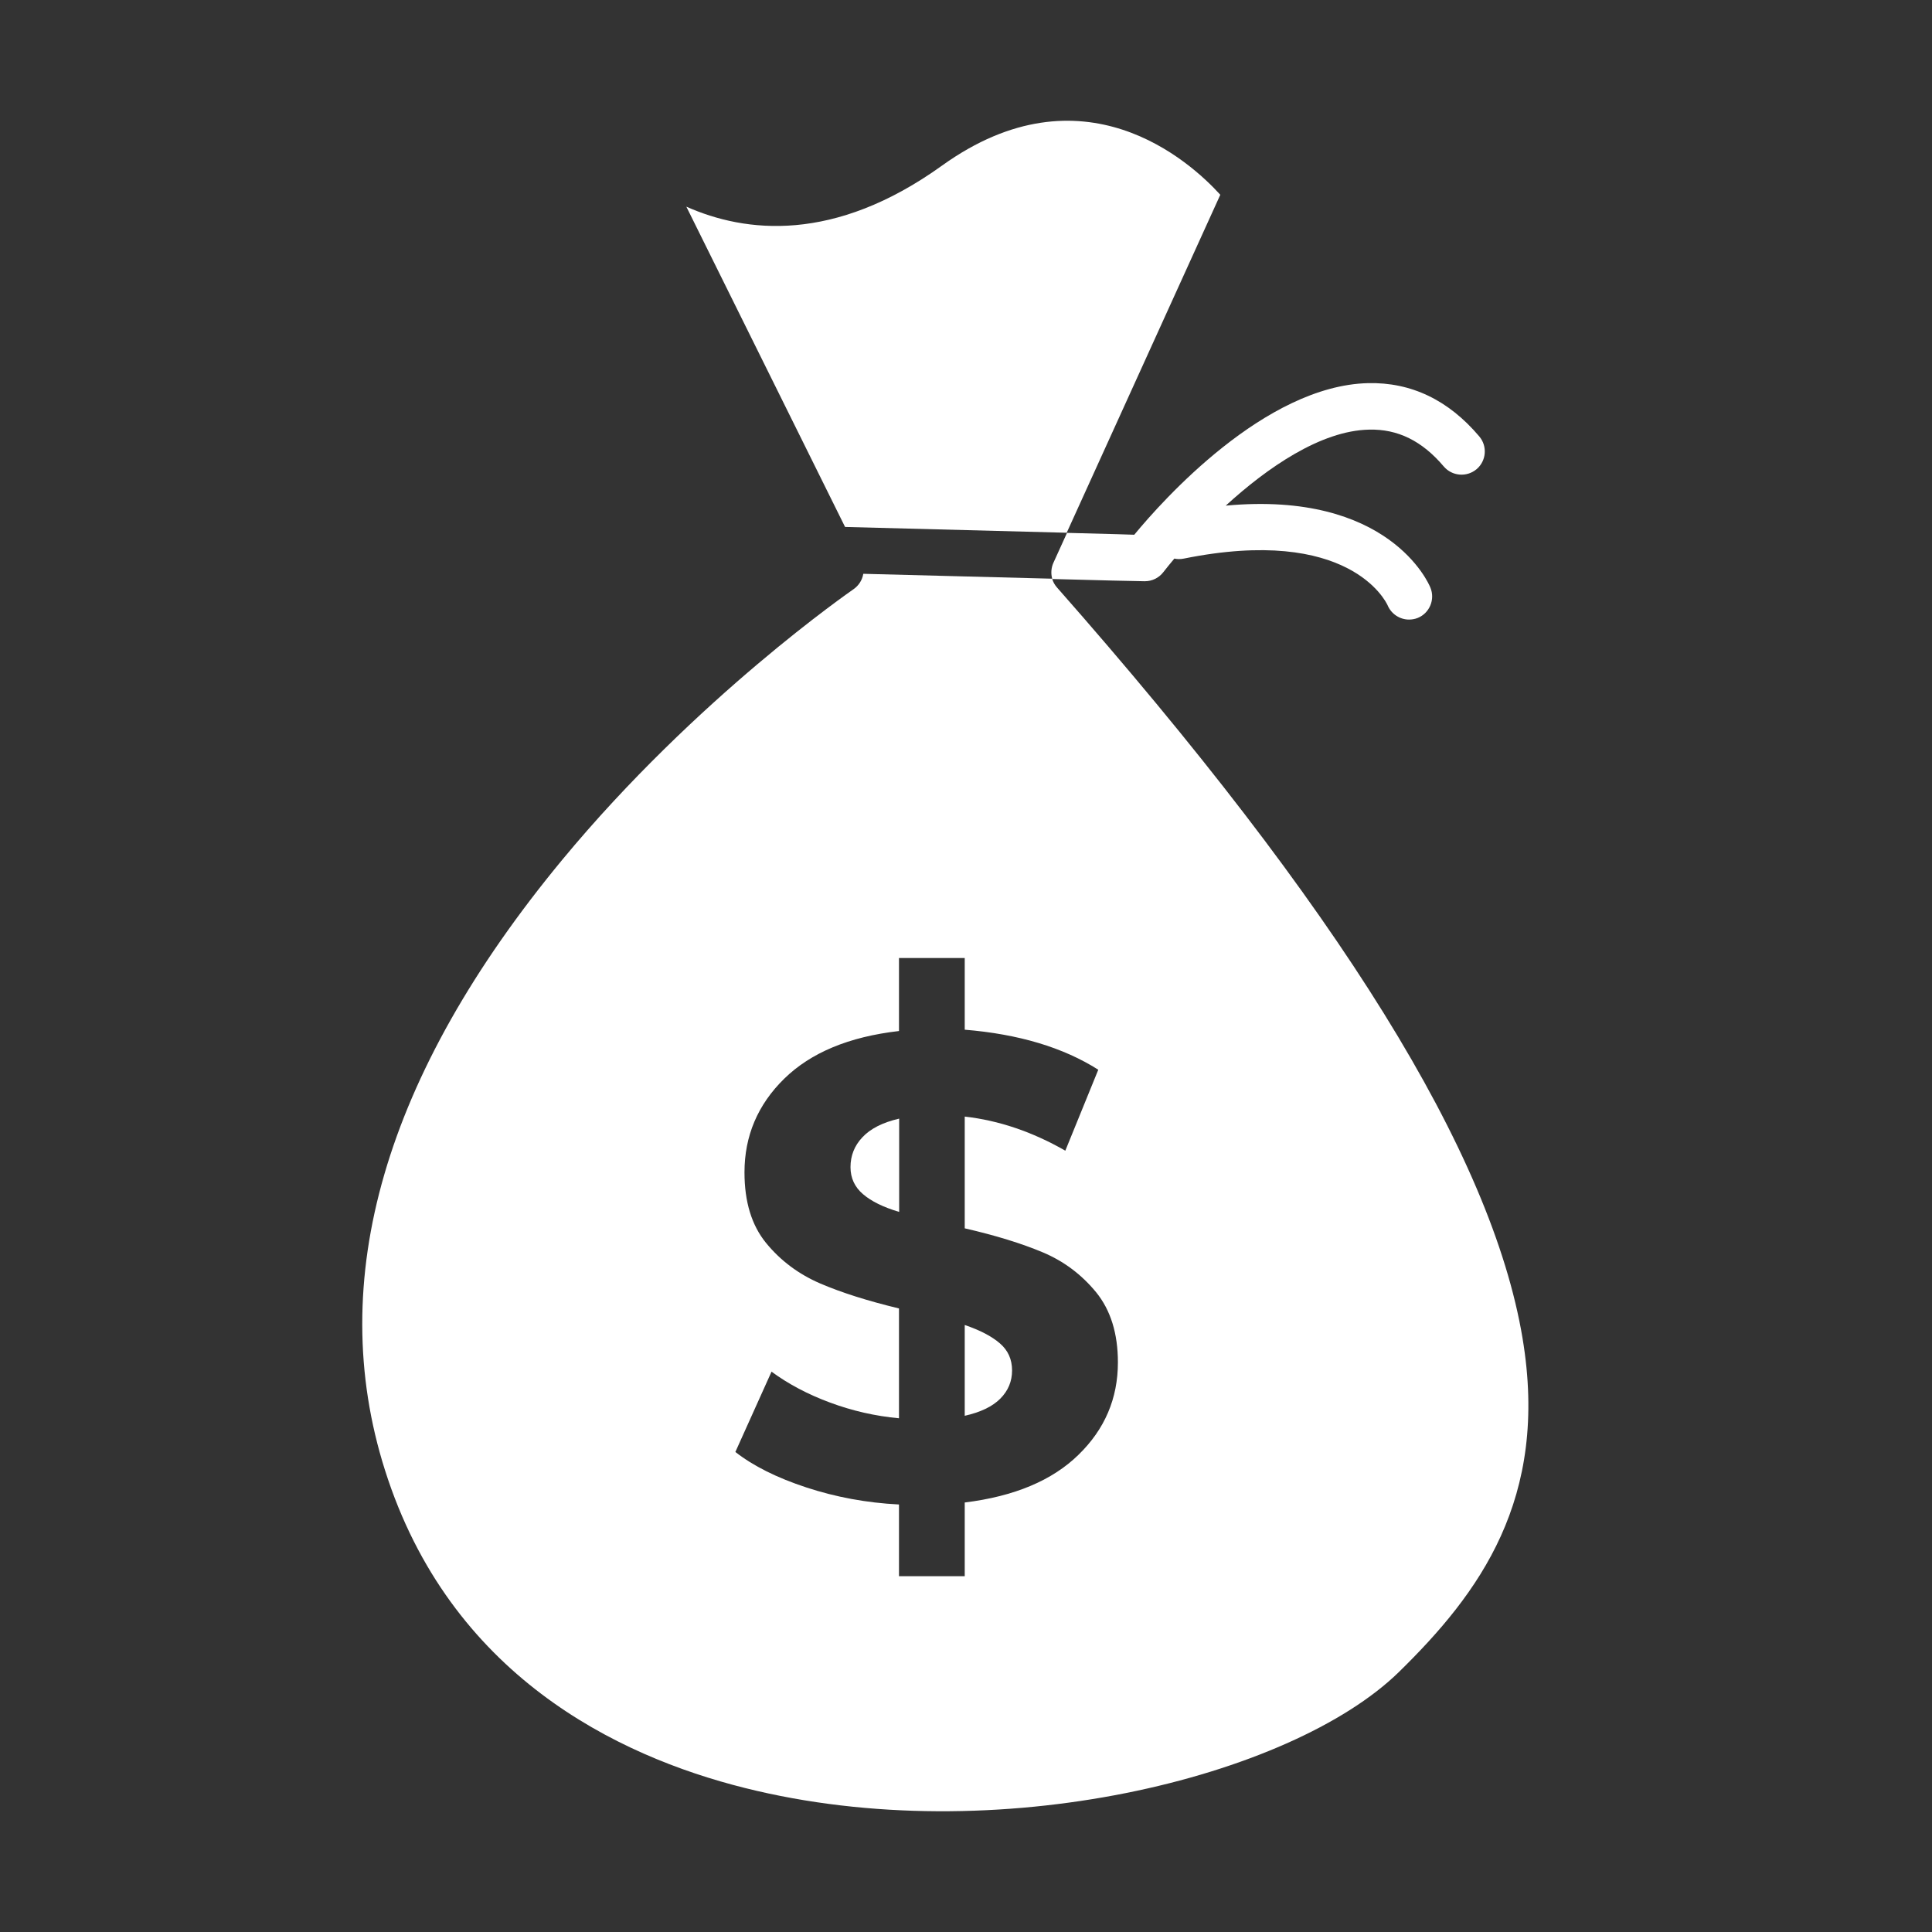 <svg width="32" height="32" viewBox="0 0 32 32" fill="none" xmlns="http://www.w3.org/2000/svg">
    <rect x="0" y="0" width="32" height="32" fill="#333333" stroke="none"/>
    <path d="M15.604 2.742C13.812 4.03 12.345 3.857 11.368 3.423L13.997 8.728L17.668 8.824L20.212 3.226C19.709 2.672 17.936 1.068 15.604 2.742L15.604 2.742Z" fill="white"/>
    <path d="M18.952 9.627H18.963C19.084 9.627 19.196 9.571 19.269 9.476C19.319 9.411 19.381 9.336 19.451 9.252C19.501 9.263 19.554 9.263 19.608 9.252C22.343 8.7 22.953 9.96 22.984 10.027C23.046 10.173 23.189 10.262 23.337 10.262C23.384 10.262 23.435 10.254 23.482 10.235C23.678 10.156 23.773 9.929 23.692 9.733C23.664 9.661 23.001 8.124 20.302 8.375C20.991 7.745 21.878 7.132 22.676 7.116C23.152 7.104 23.555 7.303 23.913 7.726C24.051 7.888 24.294 7.908 24.457 7.771C24.619 7.634 24.639 7.39 24.501 7.228C23.992 6.626 23.373 6.329 22.659 6.346C20.951 6.388 19.255 8.289 18.787 8.857L18.507 8.848L17.673 8.826L17.449 9.319C17.409 9.405 17.404 9.503 17.429 9.59L18.429 9.616L18.952 9.627Z" fill="white"/>
    <path d="M25.218 22.164C24.706 19.104 22.183 15.036 17.505 9.728C17.469 9.686 17.441 9.638 17.427 9.585L14.299 9.504C14.282 9.605 14.226 9.697 14.137 9.759C14.112 9.778 11.539 11.548 9.31 14.244C6.367 17.805 5.379 21.204 6.376 24.349C7.448 27.736 10.209 29.083 12.339 29.615C16.497 30.657 21.383 29.439 23.169 27.695C24.496 26.396 25.664 24.831 25.218 22.165L25.218 22.164ZM17.863 24.096C17.427 24.522 16.799 24.785 15.979 24.886V26.107H14.89V24.919C14.352 24.892 13.84 24.796 13.356 24.637C12.869 24.477 12.476 24.281 12.18 24.049L12.779 22.719C13.056 22.923 13.378 23.094 13.748 23.231C14.117 23.368 14.498 23.455 14.89 23.491V21.672C14.375 21.548 13.941 21.411 13.582 21.257C13.227 21.103 12.93 20.882 12.689 20.588C12.449 20.294 12.331 19.905 12.331 19.418C12.331 18.816 12.549 18.298 12.989 17.867C13.429 17.436 14.061 17.172 14.89 17.077V15.868H15.979V17.055C16.872 17.128 17.609 17.349 18.191 17.718L17.645 19.059C17.099 18.746 16.544 18.558 15.979 18.494V20.345C16.488 20.462 16.917 20.594 17.27 20.742C17.622 20.89 17.916 21.112 18.157 21.406C18.395 21.7 18.516 22.086 18.516 22.565C18.516 23.161 18.3 23.671 17.863 24.096L17.863 24.096Z" fill="white"/>
    <path d="M16.562 22.251C16.427 22.134 16.234 22.033 15.979 21.946V23.45C16.24 23.391 16.436 23.298 16.567 23.167C16.699 23.035 16.763 22.878 16.763 22.699C16.763 22.515 16.696 22.366 16.562 22.251L16.562 22.251Z" fill="white"/>
    <path d="M14.087 19.331C14.087 19.513 14.157 19.662 14.294 19.779C14.431 19.897 14.63 19.995 14.893 20.073V18.528C14.616 18.592 14.415 18.696 14.283 18.838C14.151 18.978 14.087 19.143 14.087 19.331L14.087 19.331Z" fill="white"/>
</svg>
